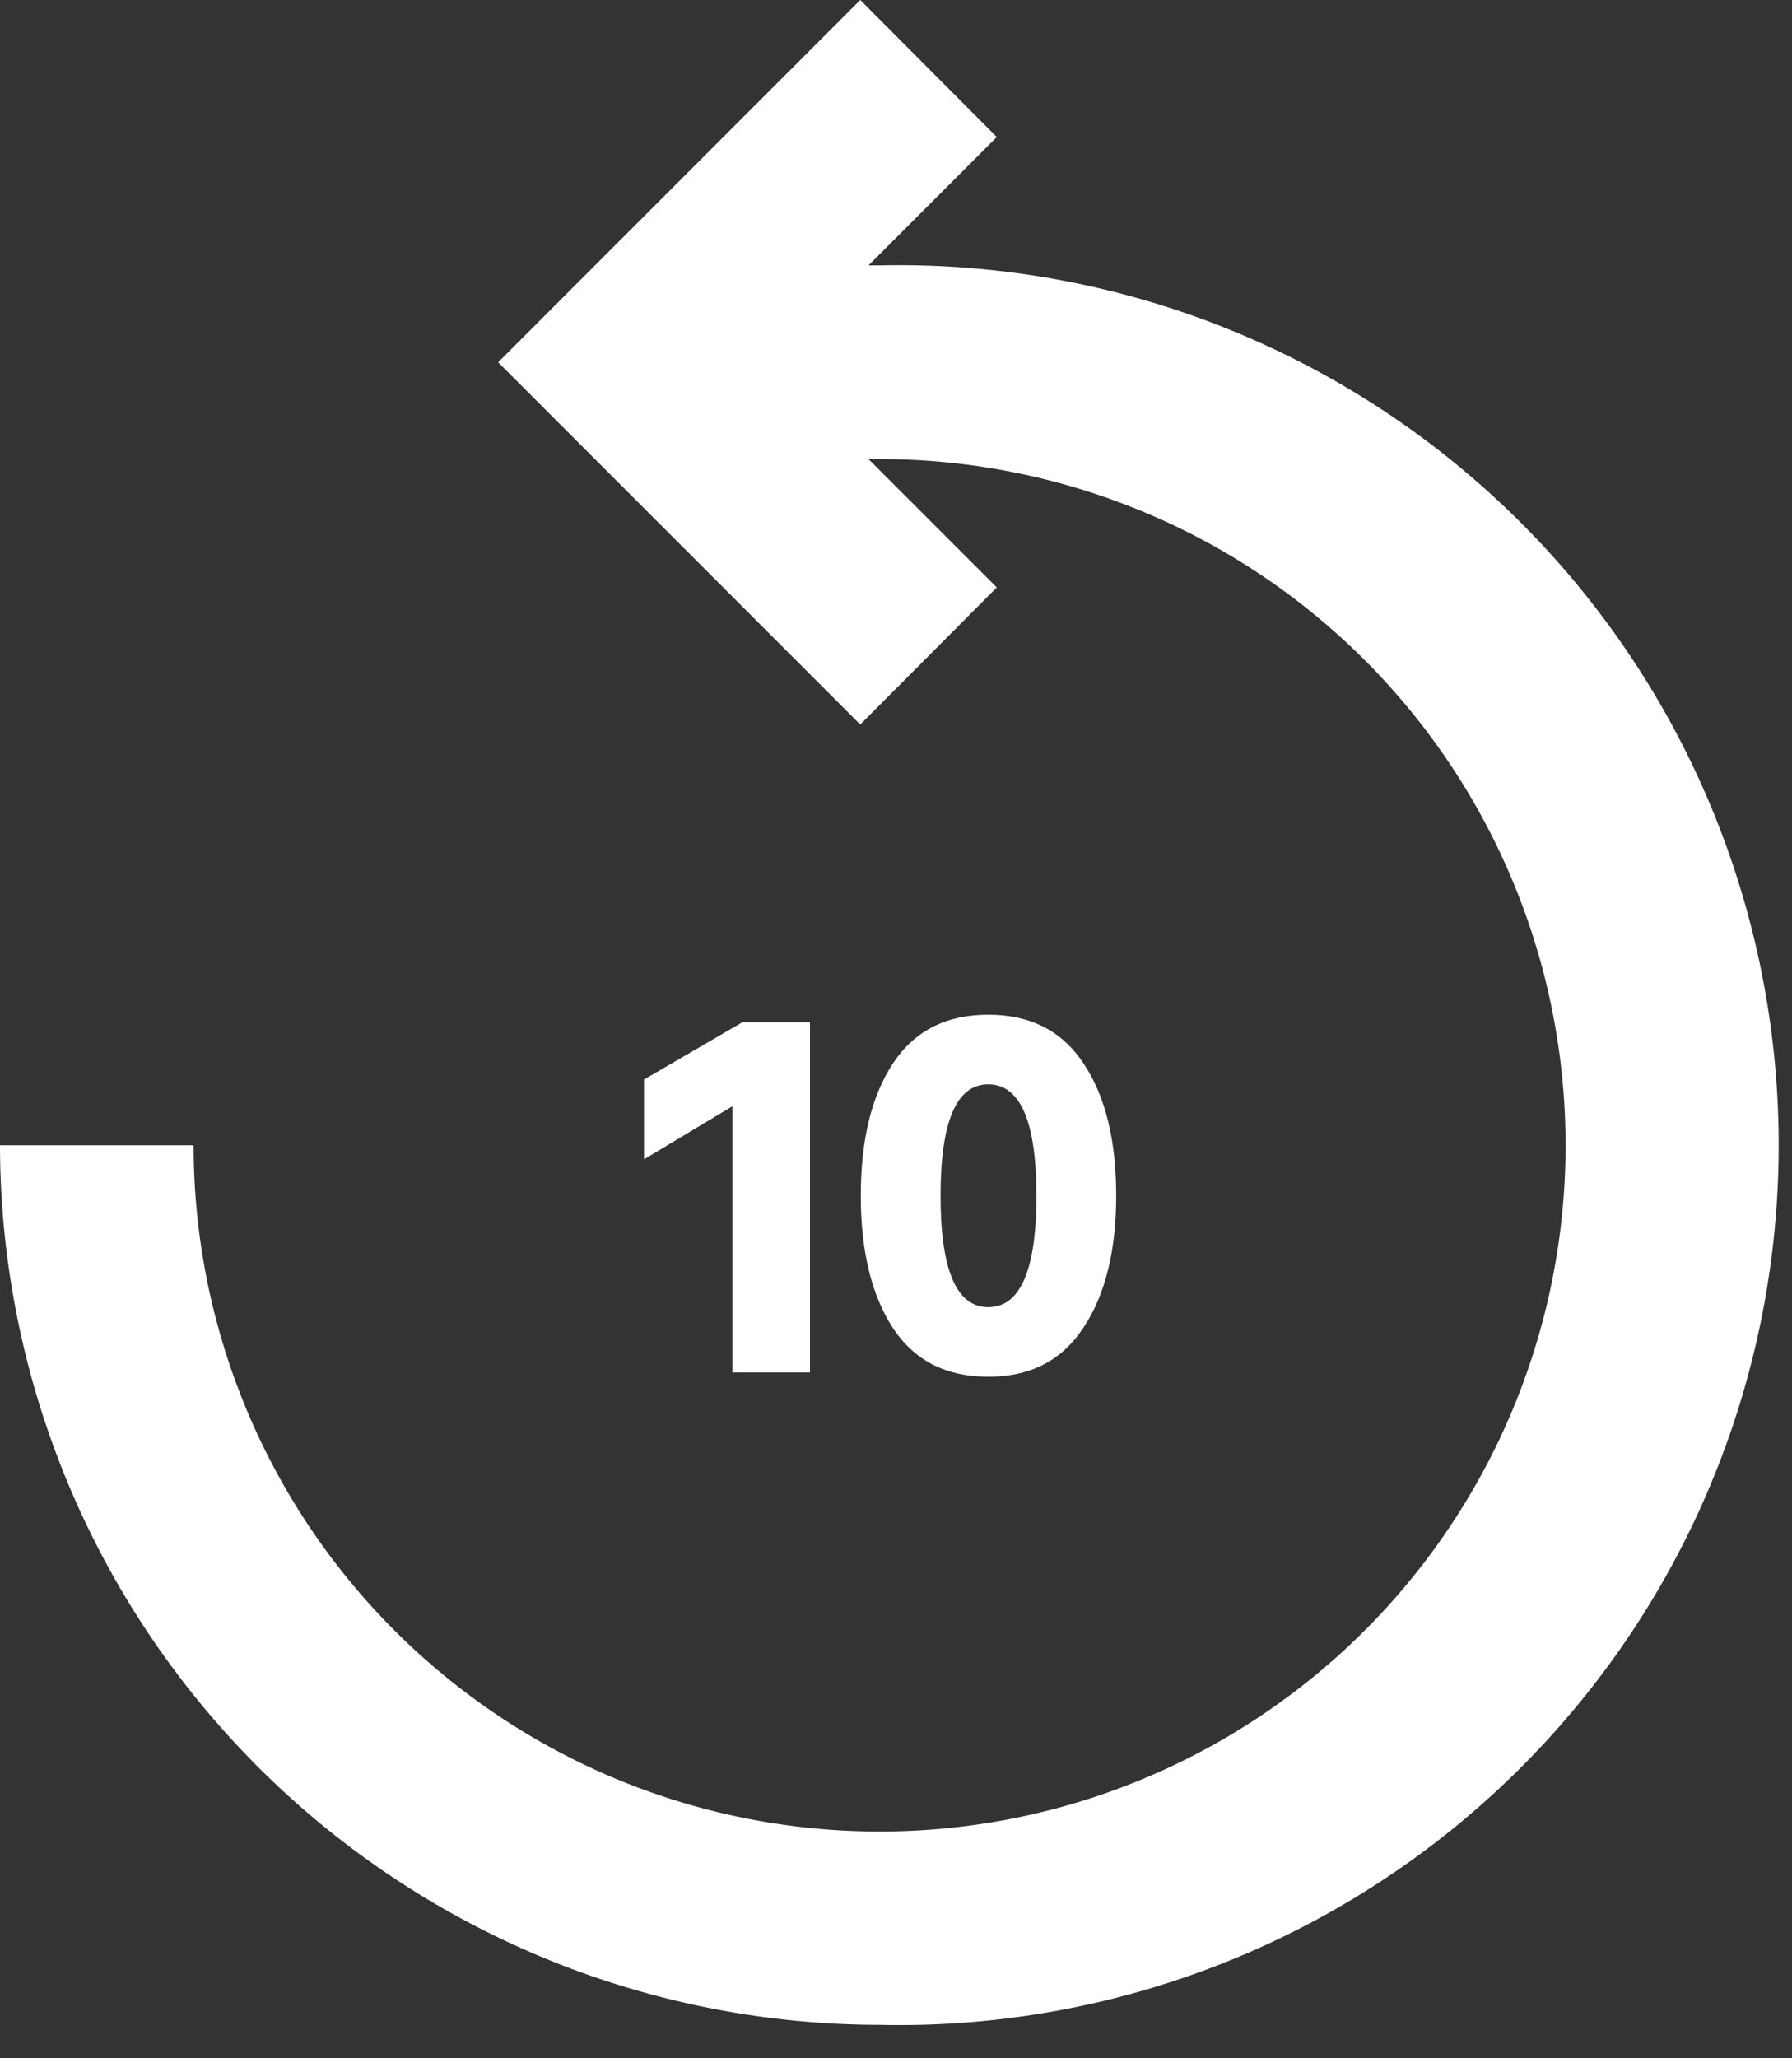 <svg xmlns="http://www.w3.org/2000/svg" width="54" height="62" fill="none" viewBox="0 0 54 62">
    <rect x="0" y="0" width="54" height="62" fill="#333333" stroke="none"/>
    <path fill="#fff" d="M25.923 21.824L15.011 10.912 25.923 0l4.114 4.128-6.783 6.784 6.783 6.783-4.114 4.129z"/>
    <path fill="#fff" d="M26.507 60.993A26.535 26.535 0 0 1 0 34.5h5.835a20.671 20.671 0 1 0 20.672-20.672H20.67V7.994h5.836a26.506 26.506 0 1 1 0 52.999z"/>
    <path fill="#fff" d="M19.407 34.922v-2.404l2.968-1.727h2.033v10.552H22.07v-8.019l-2.662 1.598zm6.532 1.097c0-1.678.323-3.006.968-3.985.646-.98 1.603-1.468 2.872-1.468 1.27 0 2.227.489 2.872 1.468.656.979.984 2.307.984 3.985 0 1.656-.328 2.98-.984 3.969-.645.99-1.603 1.484-2.872 1.484-1.27 0-2.226-.49-2.872-1.468-.645-.99-.968-2.318-.968-3.985zm3.84-3.356c-.957 0-1.436 1.119-1.436 3.356s.479 3.356 1.436 3.356c.968 0 1.452-1.119 1.452-3.356s-.484-3.356-1.452-3.356z"/>
</svg>
